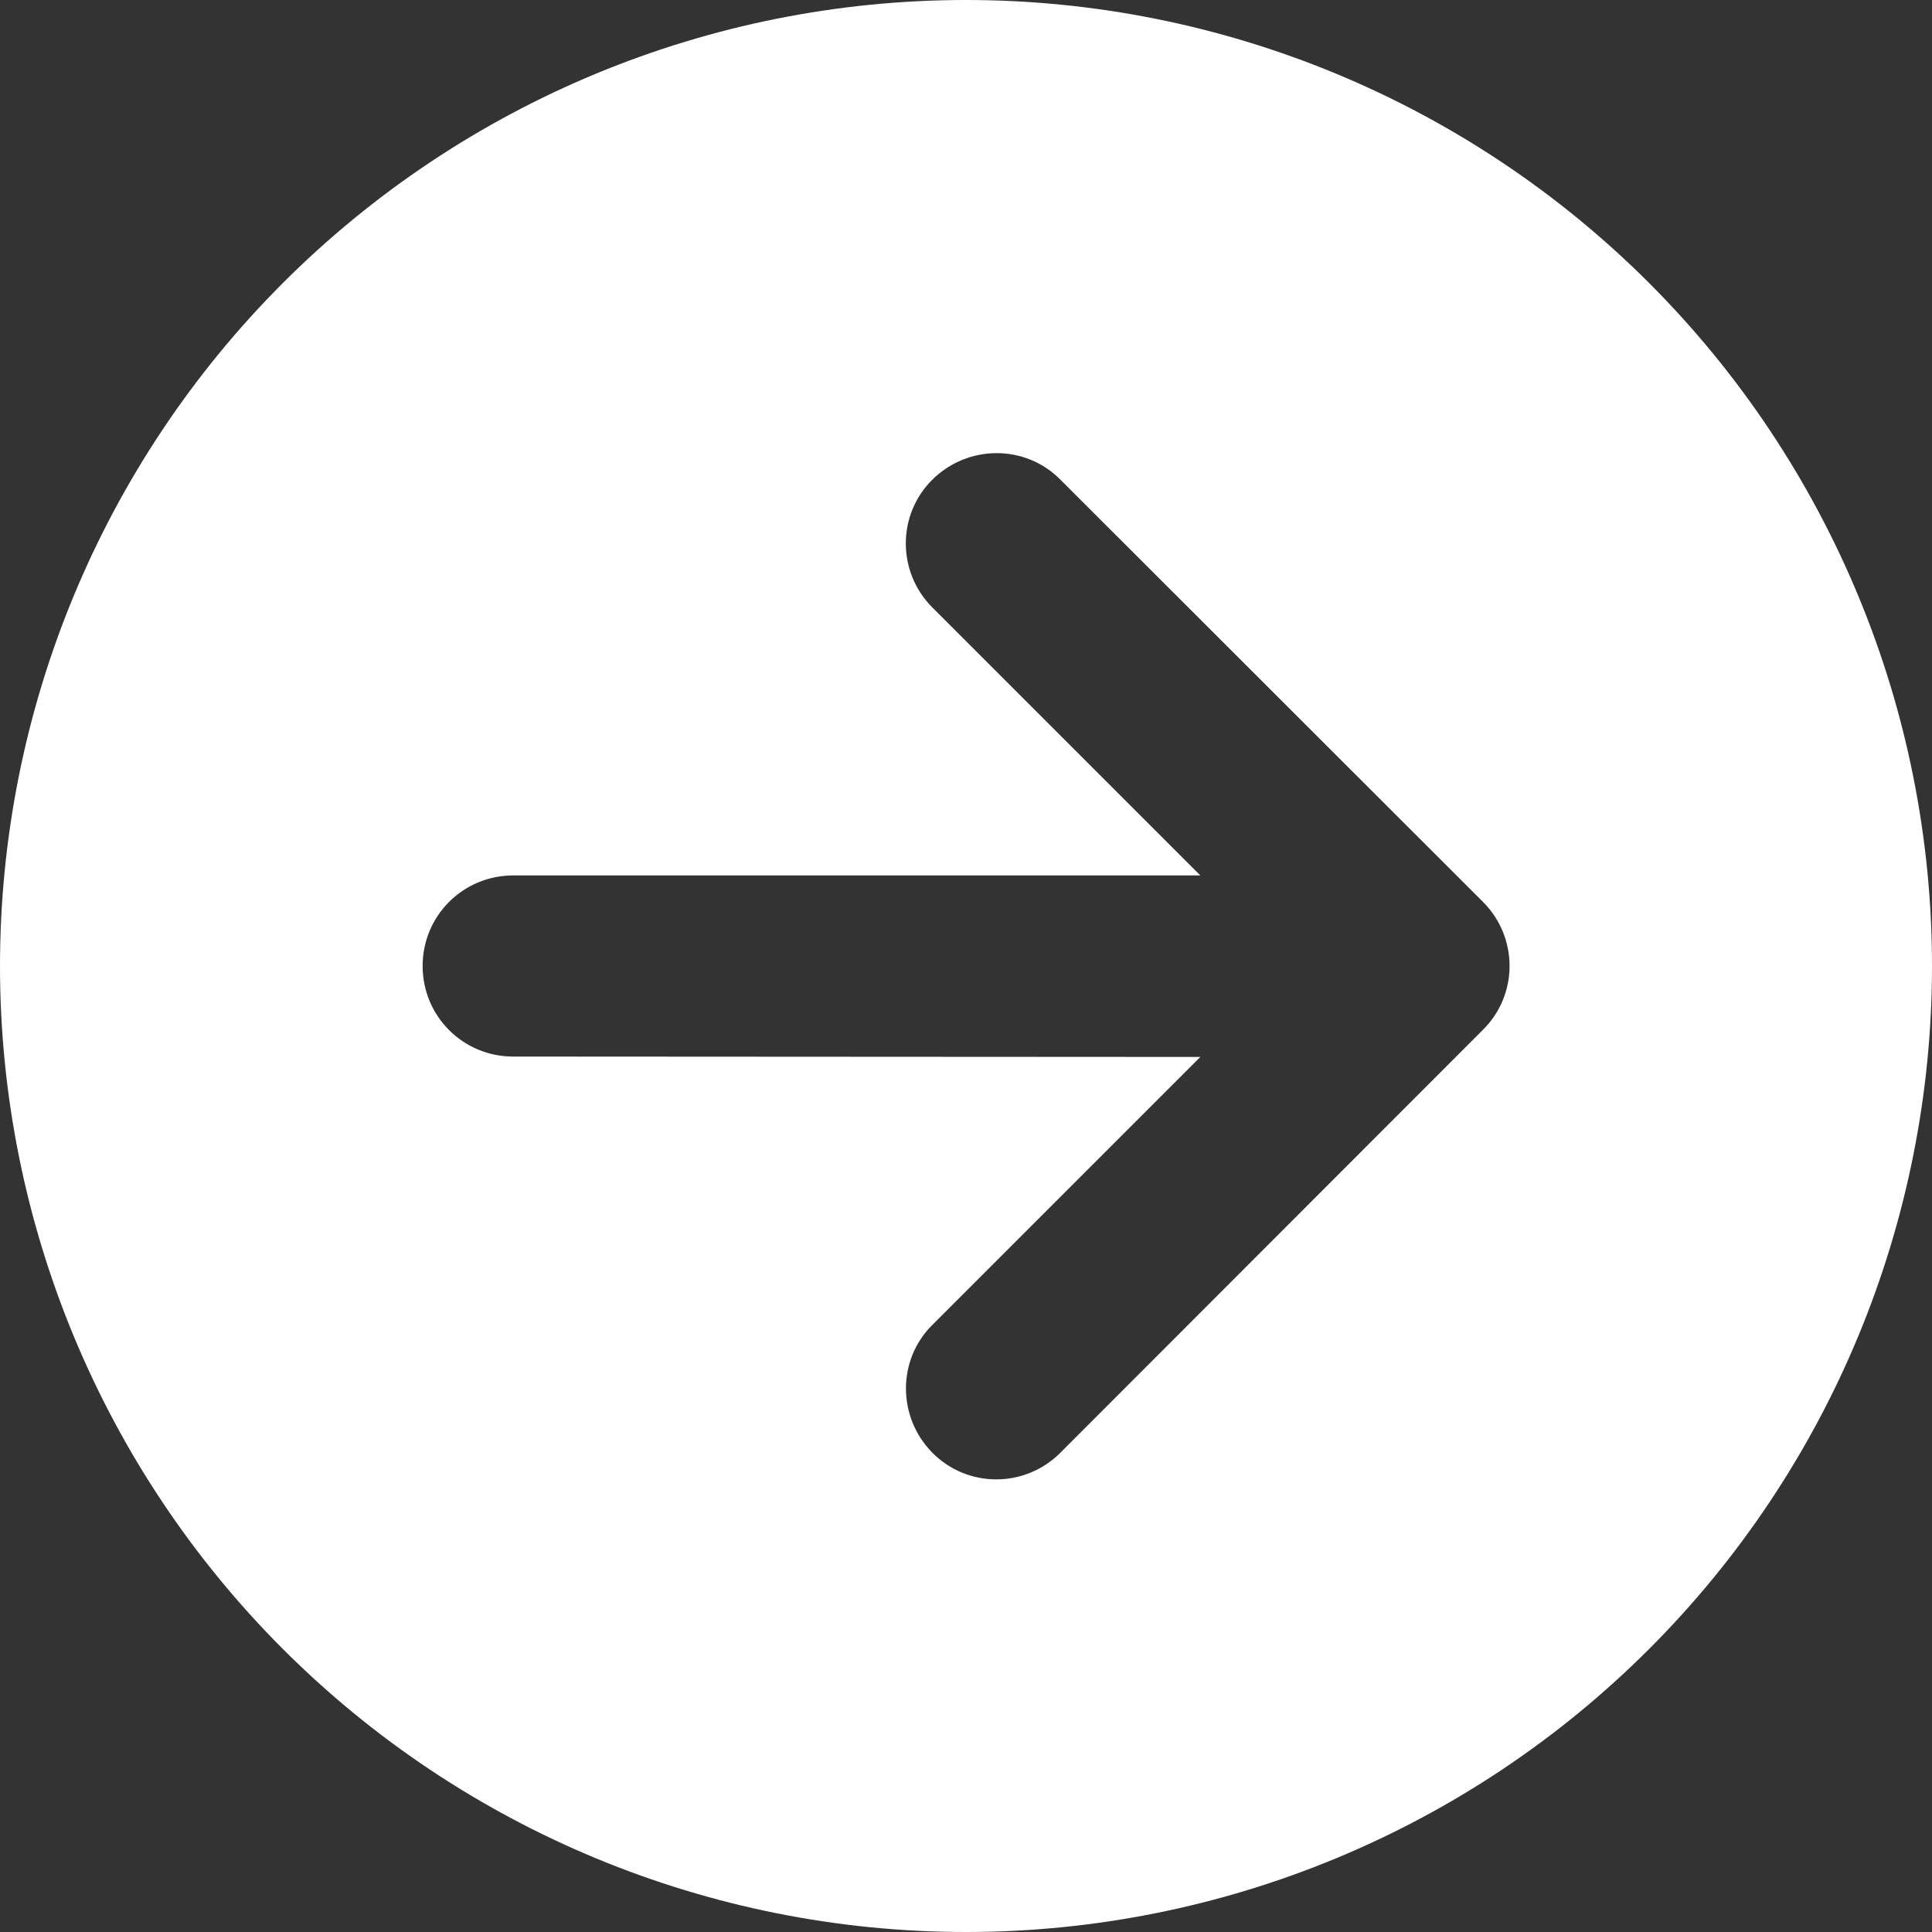 <svg width="80" height="80" viewBox="0 0 80 80" fill="none" xmlns="http://www.w3.org/2000/svg">
<rect x="0" y="0" width="80" height="80" fill="#333333" stroke="none"/>
<path d="M0 40C0 50.609 4.214 60.783 11.716 68.284C19.217 75.786 29.391 80 40 80C50.609 80 60.783 75.786 68.284 68.284C75.786 60.783 80 50.609 80 40C80 29.391 75.786 19.217 68.284 11.716C60.783 4.214 50.609 0 40 0C29.391 0 19.217 4.214 11.716 11.716C4.214 19.217 0 29.391 0 40ZM43.906 60.156C42.438 61.625 40.062 61.625 38.609 60.156C37.156 58.688 37.141 56.312 38.609 54.859L49.703 43.766L21.25 43.75C19.172 43.75 17.5 42.078 17.5 40C17.5 37.922 19.172 36.25 21.25 36.25H49.703L38.609 25.156C37.141 23.688 37.141 21.312 38.609 19.859C40.078 18.406 42.453 18.391 43.906 19.859L61.406 37.344C62.875 38.812 62.875 41.188 61.406 42.641L43.906 60.156Z" fill="white"/>
</svg>
